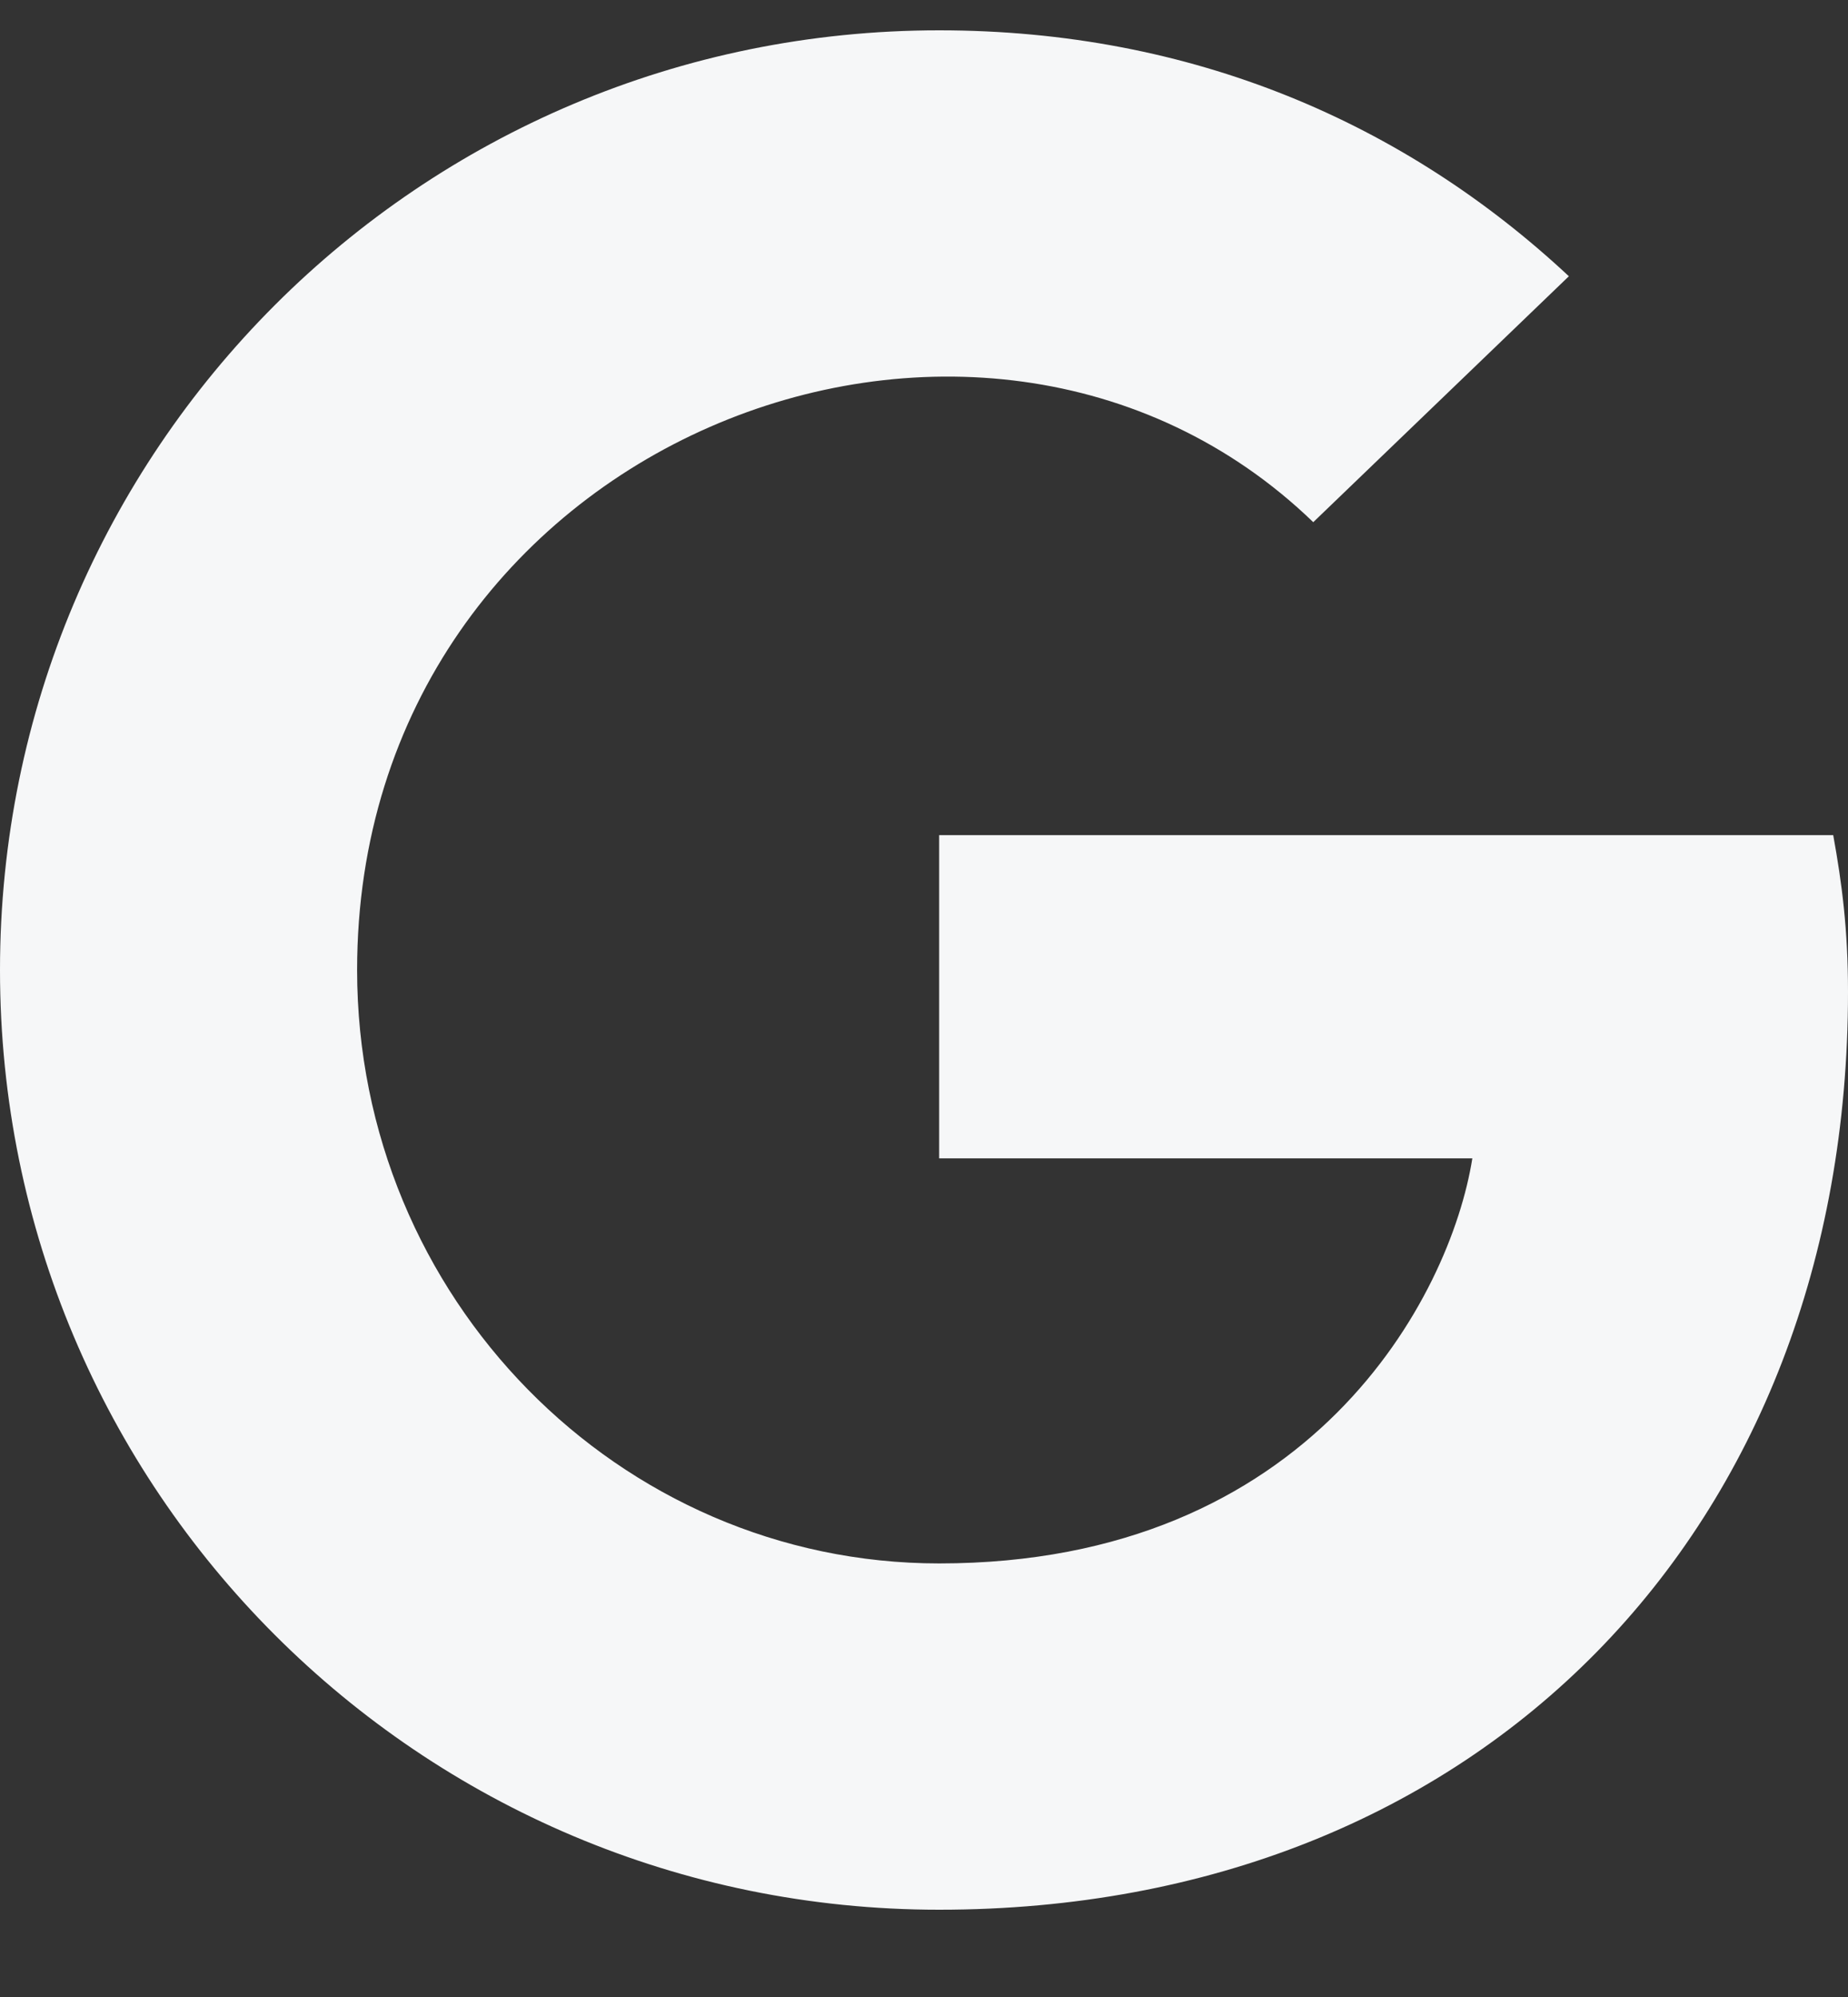 <svg width="25" height="27" viewBox="0 0 25 27" fill="none" xmlns="http://www.w3.org/2000/svg">
<rect x="0" y="0" width="25" height="27" fill="#333333" stroke="none"/>
<path d="M25 13.412C25 20.661 20.036 25.82 12.705 25.82C5.676 25.82 0 20.144 0 13.115C0 6.086 5.676 0.41 12.705 0.41C16.127 0.41 19.006 1.665 21.224 3.735L17.766 7.06C13.243 2.695 4.831 5.974 4.831 13.115C4.831 17.546 8.371 21.138 12.705 21.138C17.736 21.138 19.621 17.531 19.918 15.661H12.705V11.291H24.8C24.918 11.942 25 12.567 25 13.412Z" fill="#F6F7F8"/>
</svg>
